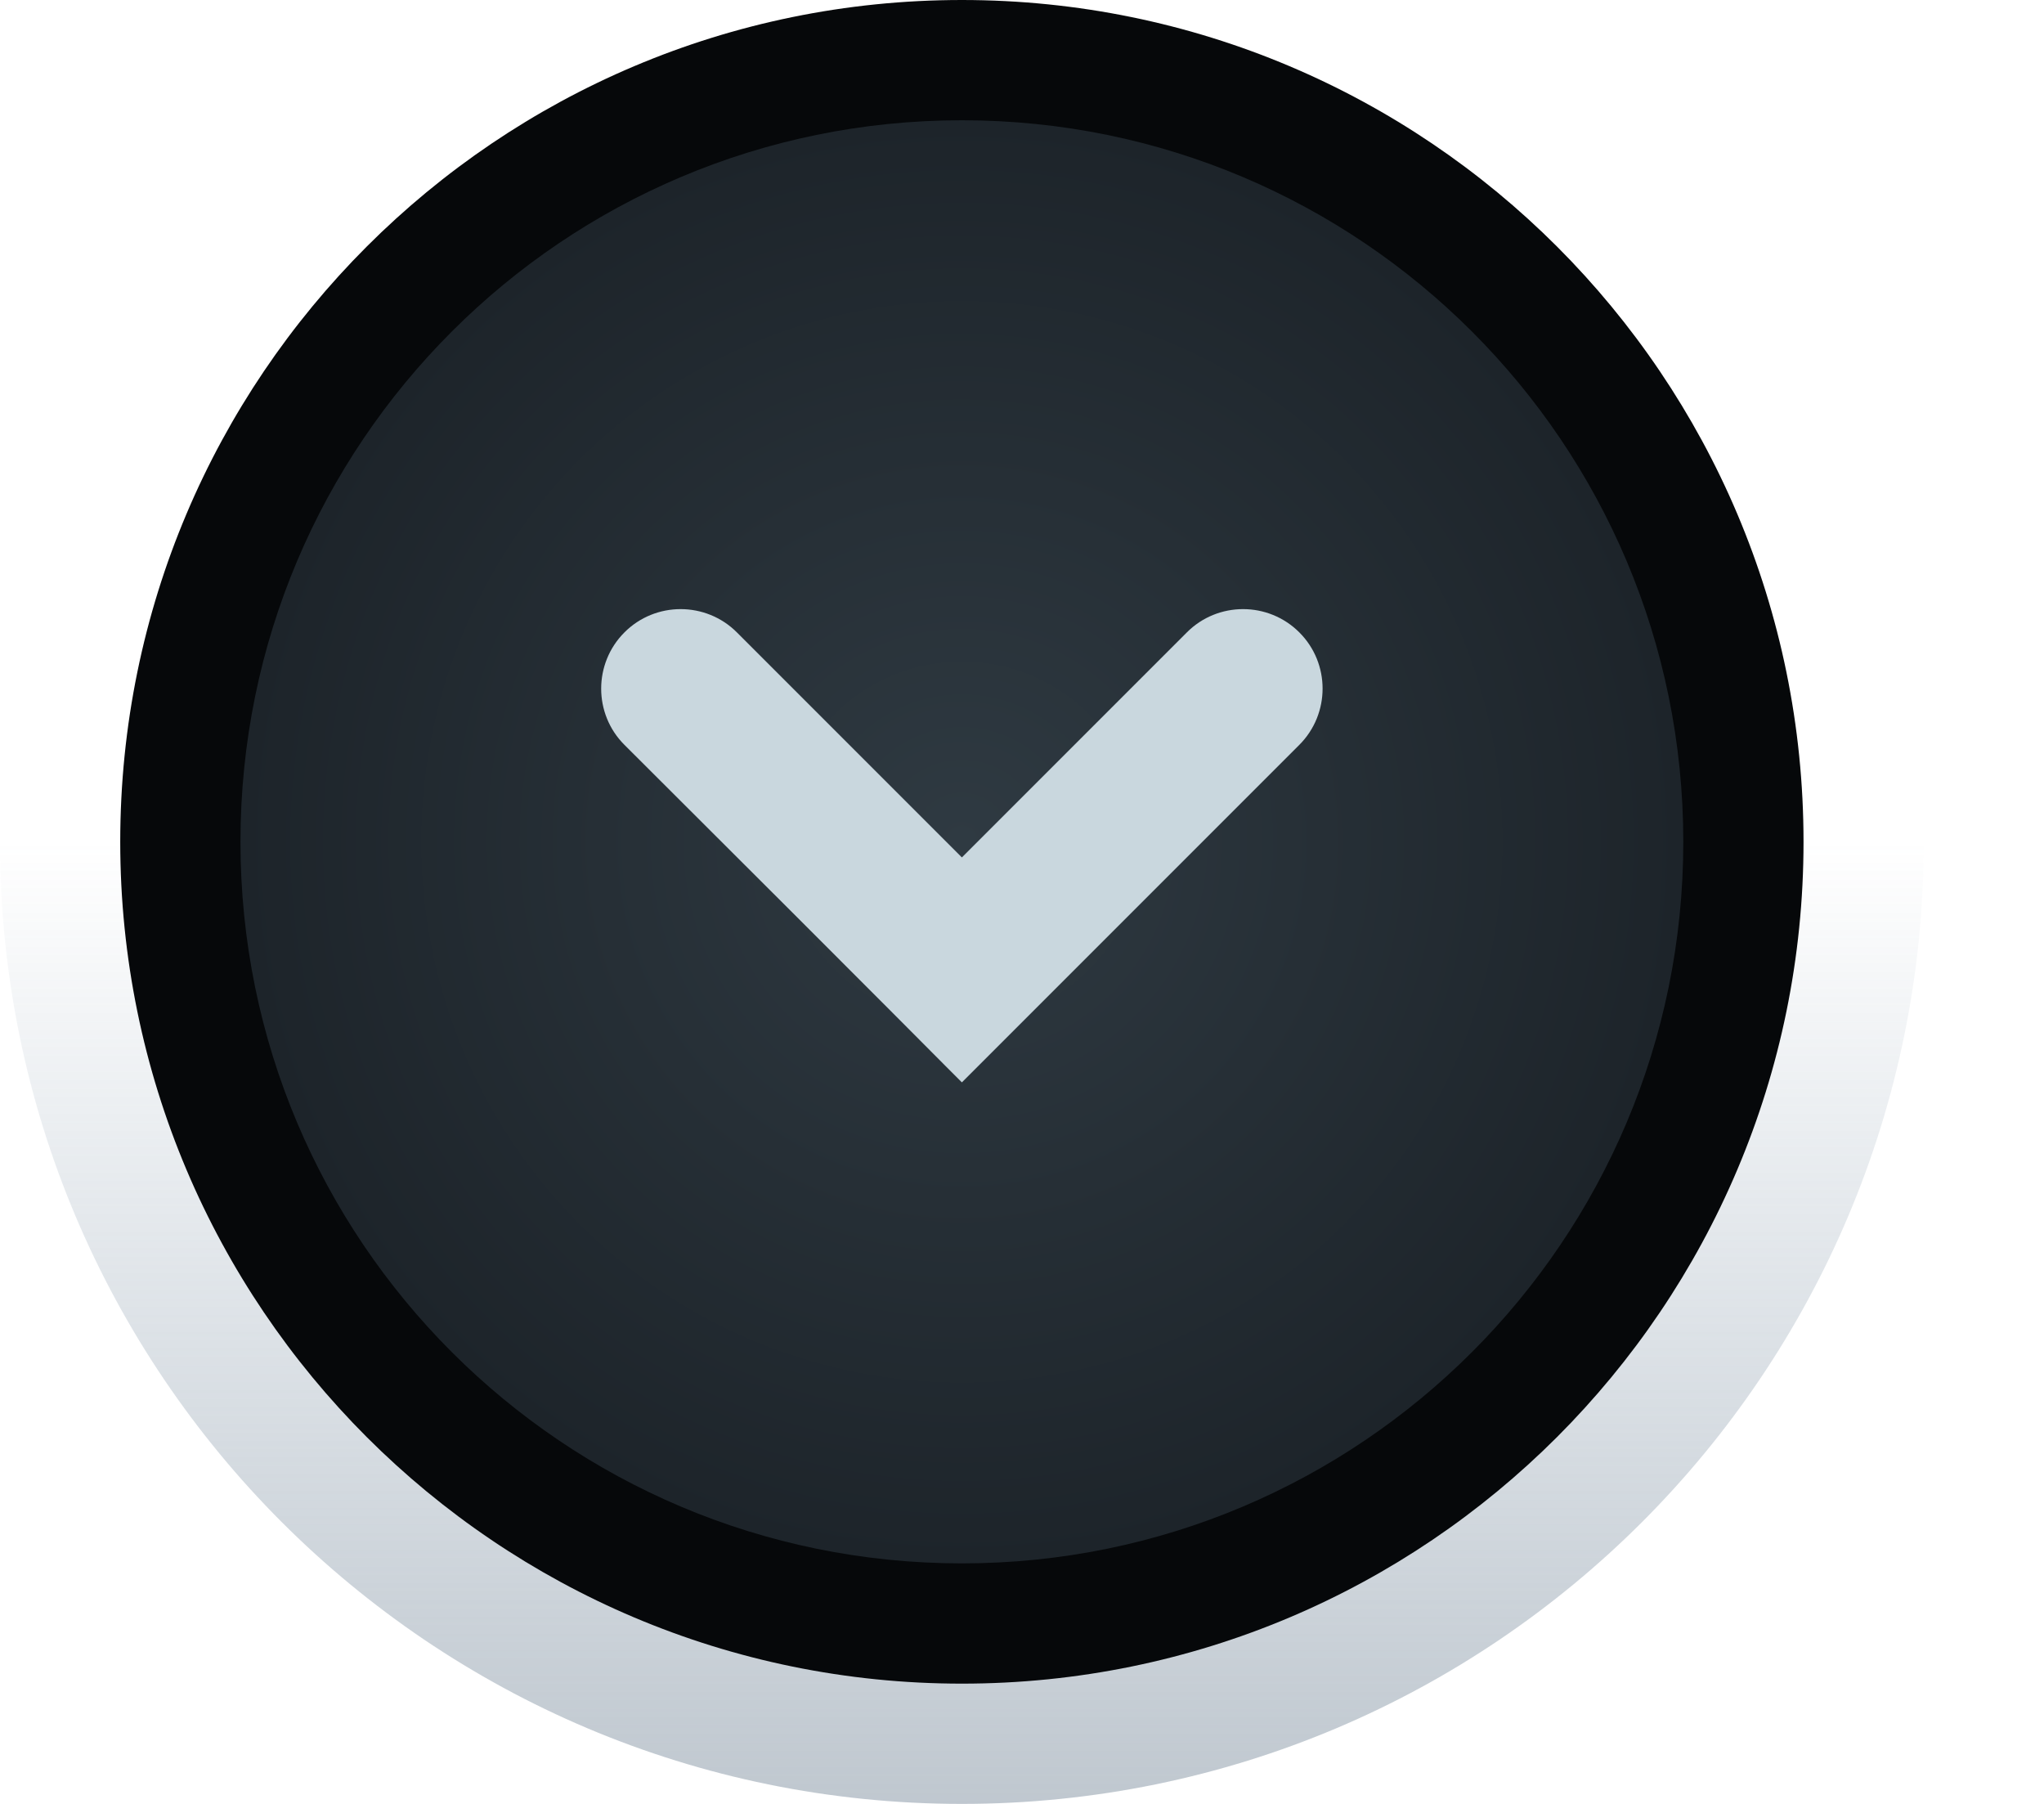 <svg xmlns="http://www.w3.org/2000/svg" xmlns:svg="http://www.w3.org/2000/svg" xmlns:xlink="http://www.w3.org/1999/xlink" id="svg4306" width="17" height="15" version="1.1"><defs id="defs4308"><linearGradient id="linearGradient4892"><stop id="stop4894" offset="0" stop-color="#2f3a42" stop-opacity="1"/><stop id="stop4896" offset="1" stop-color="#1d242a" stop-opacity="1"/></linearGradient><linearGradient id="linearGradient4882"><stop id="stop4884" offset="0" stop-color="#728495" stop-opacity="1"/><stop id="stop4886" offset="1" stop-color="#617c95" stop-opacity="0"/></linearGradient><linearGradient id="linearGradient4888" x1="8" x2="8" y1="16" y2="8" gradientUnits="userSpaceOnUse" xlink:href="#linearGradient4882"/><radialGradient id="radialGradient4900" cx="8" cy="8" r="6" fx="8" fy="8" gradientUnits="userSpaceOnUse" xlink:href="#linearGradient4892"/><radialGradient id="radialGradient3949" cx="8" cy="8" r="7" fx="8" fy="8" gradientUnits="userSpaceOnUse" xlink:href="#linearGradient3943"/><linearGradient id="linearGradient3943"><stop id="stop3945" offset="0" stop-color="#1787dc" stop-opacity="1"/><stop id="stop3947" offset="1" stop-color="#1787dc" stop-opacity="0"/></linearGradient></defs><g id="layer1" transform="translate(0,-1037.362)"><path id="path4878" fill="url(#linearGradient4888)" fill-opacity="1" stroke="#000" stroke-dasharray="none" stroke-linejoin="miter" stroke-miterlimit="4" stroke-opacity="1" stroke-width="0" d="m 16,8 c 0,4.418 -3.582,8 -8,8 C 3.582,16 0,12.418 0,8 0,3.582 3.582,0 8,0 c 4.418,0 8,3.582 8,8 z" opacity=".45" transform="translate(0,1036.362)"/><path id="path4880" fill="#06080a" fill-opacity="1" stroke="#000" stroke-dasharray="none" stroke-linejoin="miter" stroke-miterlimit="4" stroke-opacity="1" stroke-width="0" d="m 15,8 c 0,3.866 -3.134,7 -7,7 C 4.134,15 1,11.866 1,8 1,4.134 4.134,1 8,1 c 3.866,0 7,3.134 7,7 z" transform="translate(0,1036.362)"/><path id="path4890" fill="url(#radialGradient4900)" fill-opacity="1" stroke="#000" stroke-dasharray="none" stroke-linejoin="miter" stroke-miterlimit="4" stroke-opacity="1" stroke-width="0" d="m 14,8 c 0,3.314 -2.686,6 -6,6 C 4.686,14 2,11.314 2,8 2,4.686 4.686,2 8,2 c 3.314,0 6,2.686 6,6 z" transform="translate(0,1036.362)"/><g id="layer1-9" fill="#c9d7de" fill-opacity="1" transform="matrix(-0.75,0,0,-0.75,14,1051.427)"><path id="path3039" fill="#c9d7de" fill-opacity="1" fill-rule="nonzero" stroke="none" stroke-width="1" d="M 6.753,8 4.258,10.495 c -0.344,0.344 -0.344,0.904 0,1.247 0.344,0.344 0.904,0.344 1.247,0 L 8,9.247 10.495,11.742 c 0.344,0.344 0.904,0.344 1.247,0 0.344,-0.344 0.344,-0.904 0,-1.247 C 8.55,7.313 8.113,6.863 8,6.753 z" color="#bebebe" display="inline" enable-background="accumulate" overflow="visible" visibility="visible" style="marker:none"/></g></g></svg>